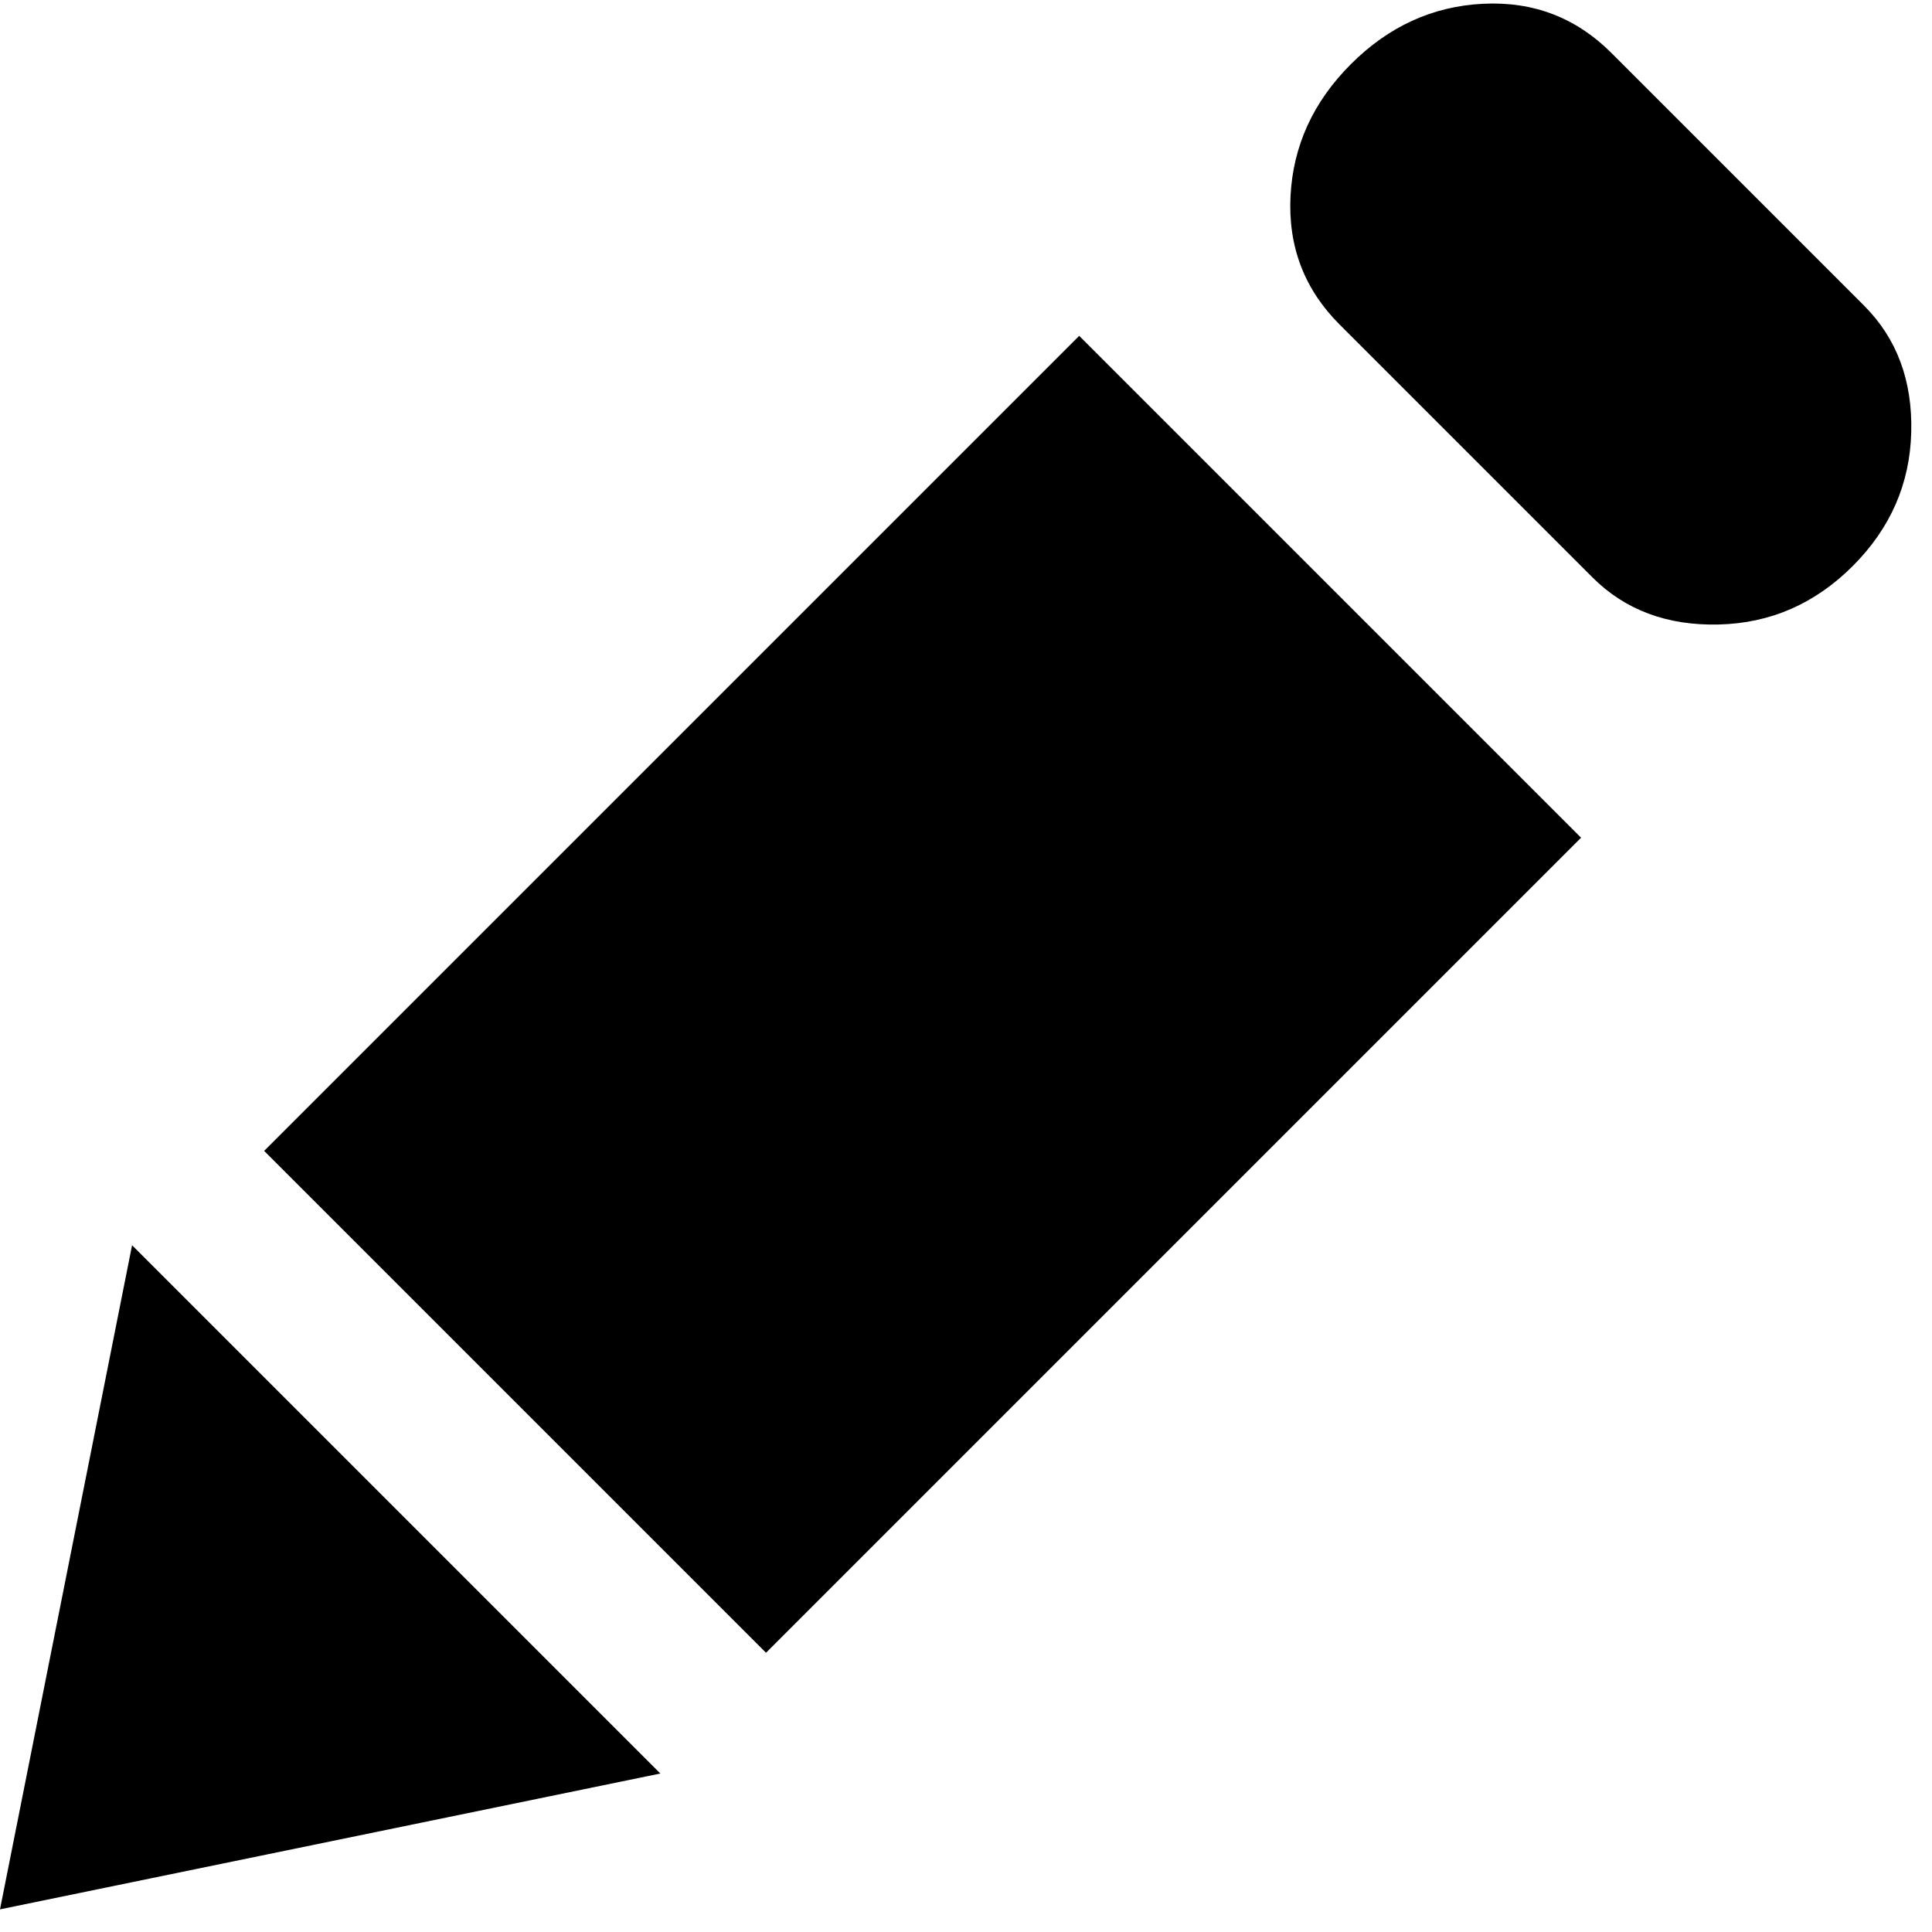 <svg height="1000px" width="1000px" xmlns="http://www.w3.org/2000/svg">
  <g>
    <path d="M0 988.281c0 0 68.359 -343.75 68.359 -343.75c0 0 273.438 273.438 273.438 273.438c0 0 -341.797 70.312 -341.797 70.312m136.719 -392.578c0 0 421.875 -421.875 421.875 -421.875c0 0 259.765 259.765 259.765 259.765c0 0 -421.875 421.875 -421.875 421.875c0 0 -259.765 -259.765 -259.765 -259.765m531.25 -494.141c1.302 -26.041 11.719 -48.828 31.25 -68.359c19.531 -19.531 42.317 -29.948 68.359 -31.25c26.042 -1.302 48.177 7.161 66.406 25.39c0 0 130.86 130.86 130.86 130.86c16.927 16.927 25.065 38.737 24.414 65.43c-0.651 26.692 -10.742 49.804 -30.274 69.335c-19.531 19.532 -42.643 29.623 -69.336 30.274c-26.692 0.651 -48.502 -7.487 -65.429 -24.414c0 0 -130.86 -130.86 -130.86 -130.86c-18.229 -18.229 -26.692 -40.364 -25.39 -66.406c0 0 0 0 0 0" />
  </g>
</svg>
